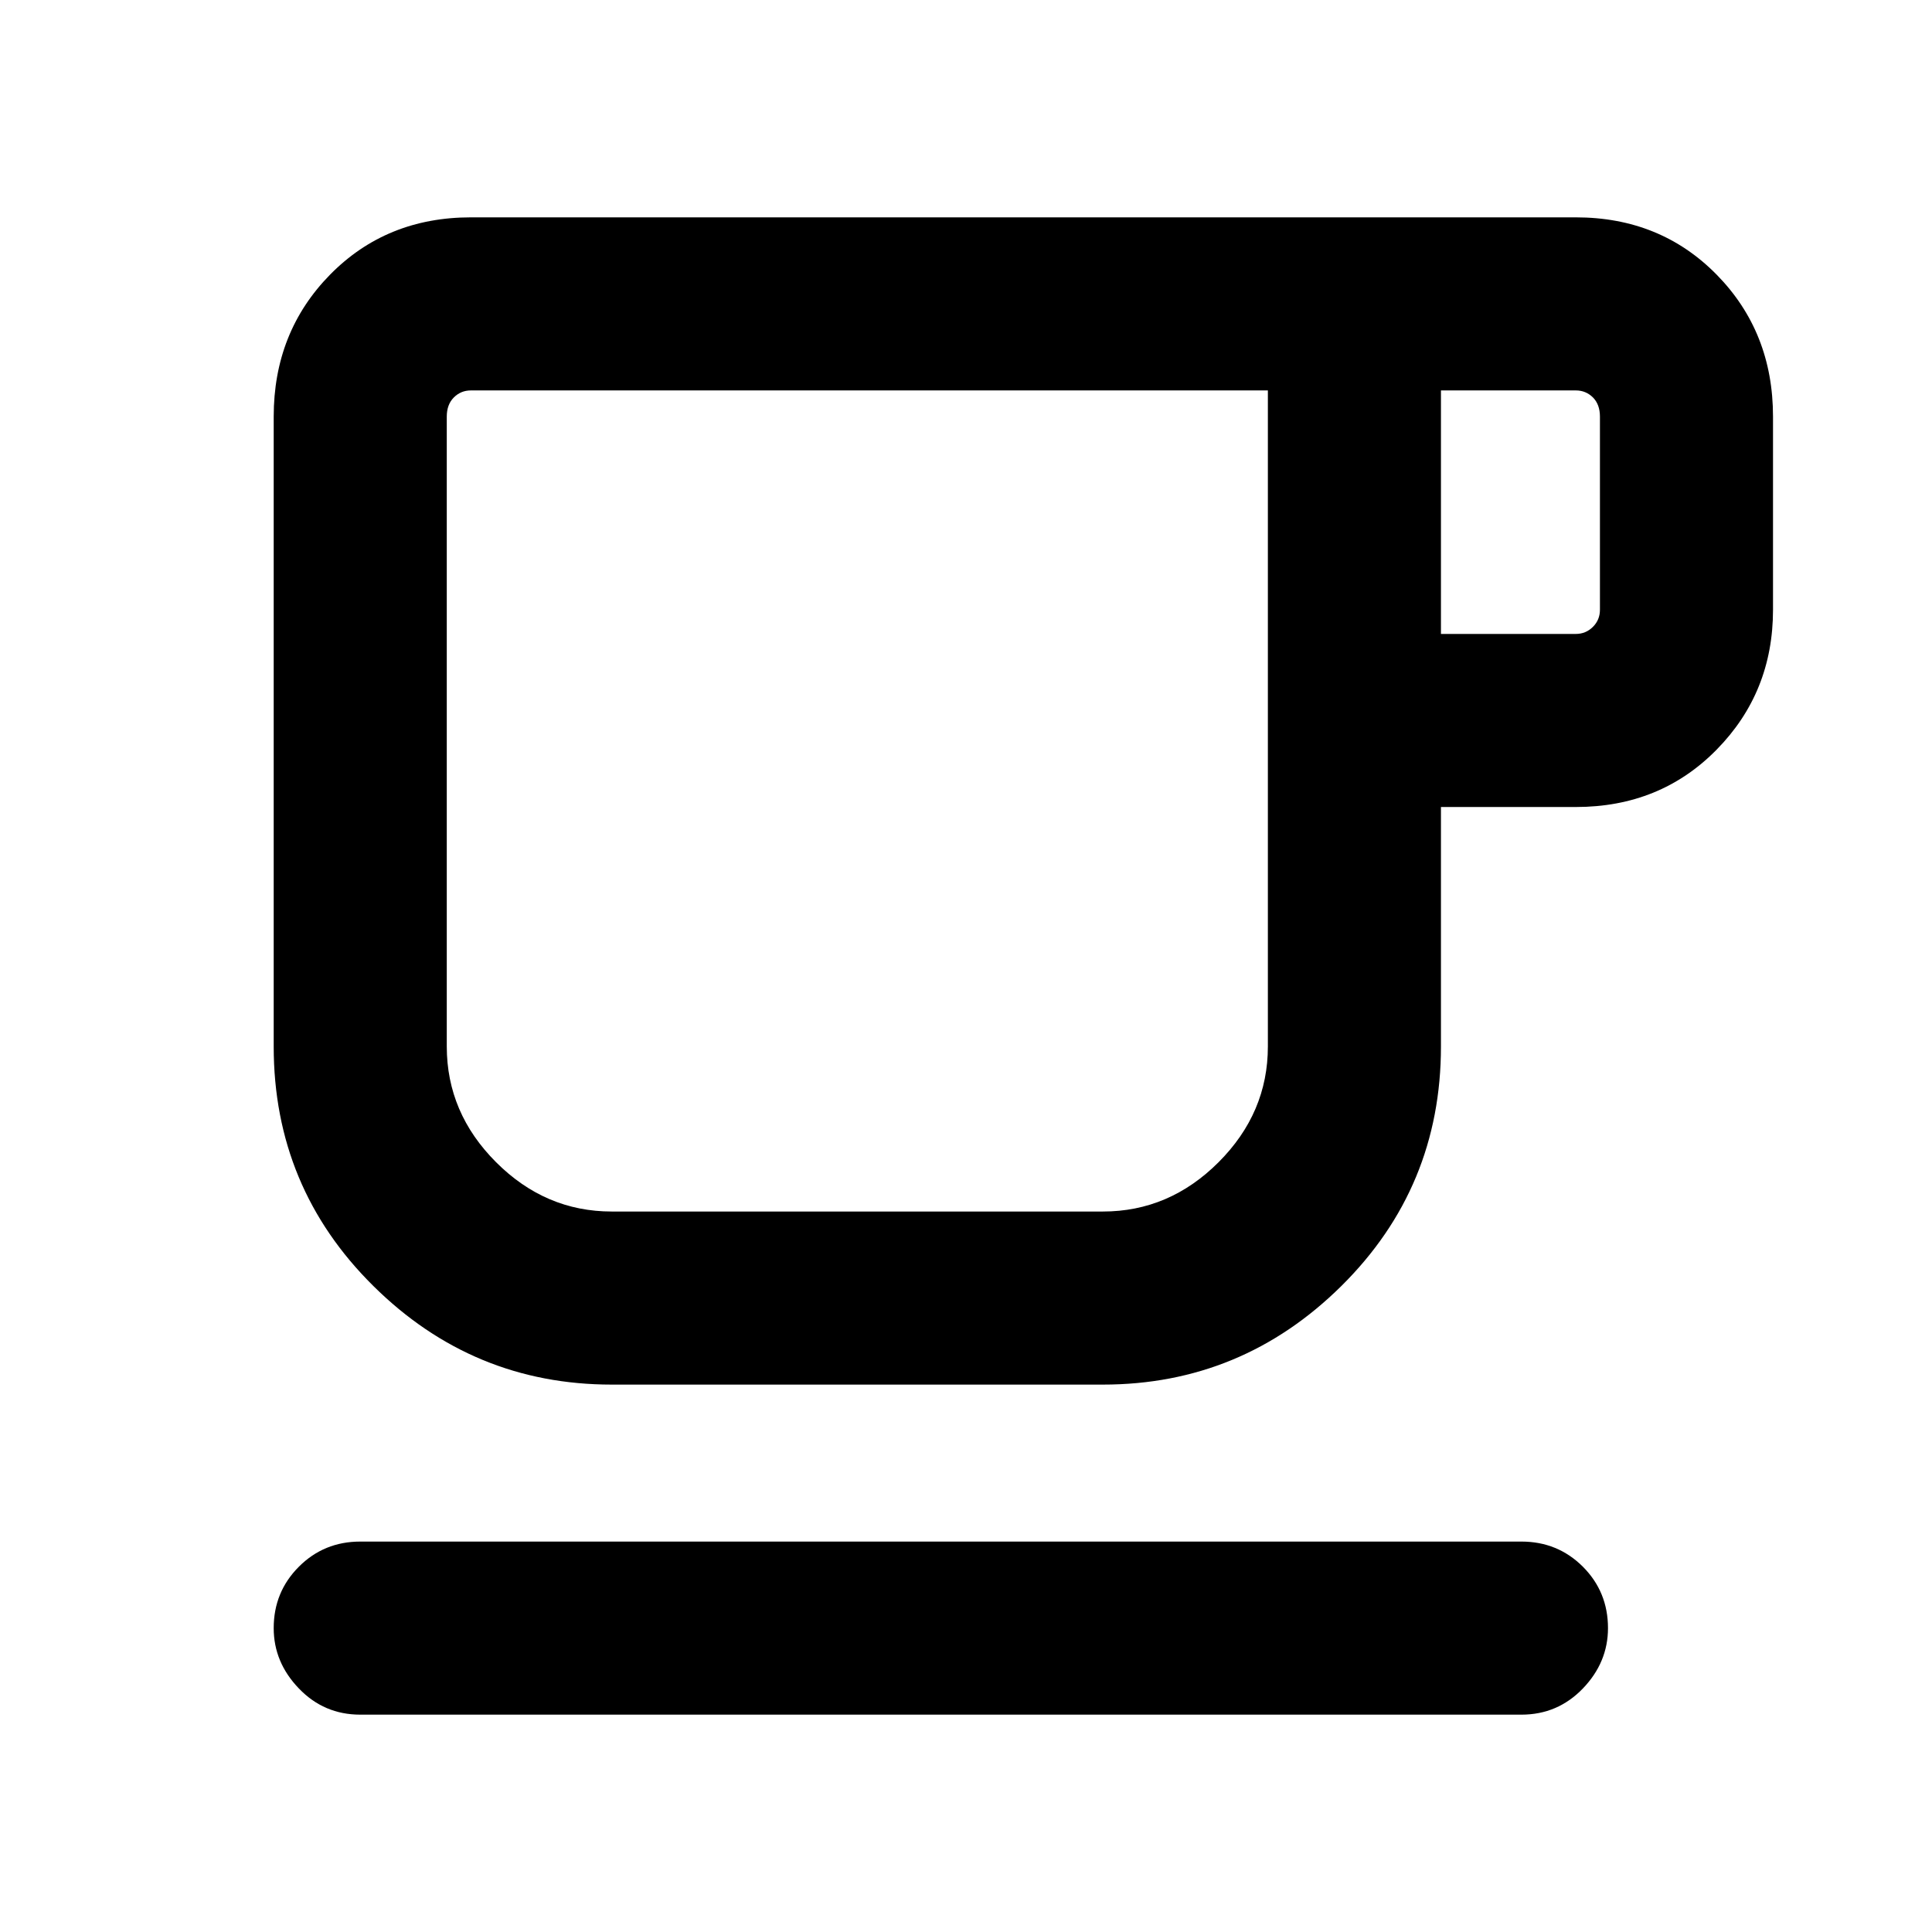 <svg xmlns="http://www.w3.org/2000/svg" height="24" width="24"><path d="M4.475 21.3Q4.025 21.3 3.713 20.975Q3.4 20.65 3.4 20.225Q3.4 19.775 3.713 19.462Q4.025 19.15 4.475 19.15H18.9Q19.35 19.15 19.663 19.462Q19.975 19.775 19.975 20.225Q19.975 20.65 19.663 20.975Q19.35 21.3 18.9 21.3ZM7.6 17.2Q5.875 17.2 4.638 15.975Q3.4 14.75 3.4 13V5.175Q3.4 4.125 4.1 3.412Q4.8 2.7 5.85 2.7H19.575Q20.625 2.7 21.325 3.412Q22.025 4.125 22.025 5.175V7.575Q22.025 8.6 21.325 9.312Q20.625 10.025 19.575 10.025H17.9V13Q17.9 14.75 16.663 15.975Q15.425 17.2 13.7 17.2ZM7.6 15.05H13.7Q14.525 15.05 15.137 14.438Q15.75 13.825 15.75 13V4.85H5.85Q5.725 4.85 5.638 4.937Q5.55 5.025 5.55 5.175V13Q5.55 13.825 6.163 14.438Q6.775 15.05 7.6 15.05ZM17.9 7.875H19.575Q19.7 7.875 19.788 7.787Q19.875 7.7 19.875 7.575V5.175Q19.875 5.025 19.788 4.937Q19.7 4.85 19.575 4.85H17.9ZM10.65 9.95Q10.65 9.95 10.65 9.95Q10.65 9.95 10.65 9.95Q10.65 9.95 10.65 9.95Q10.65 9.95 10.65 9.95Q10.65 9.95 10.65 9.95Q10.65 9.95 10.65 9.95Z"/></svg>